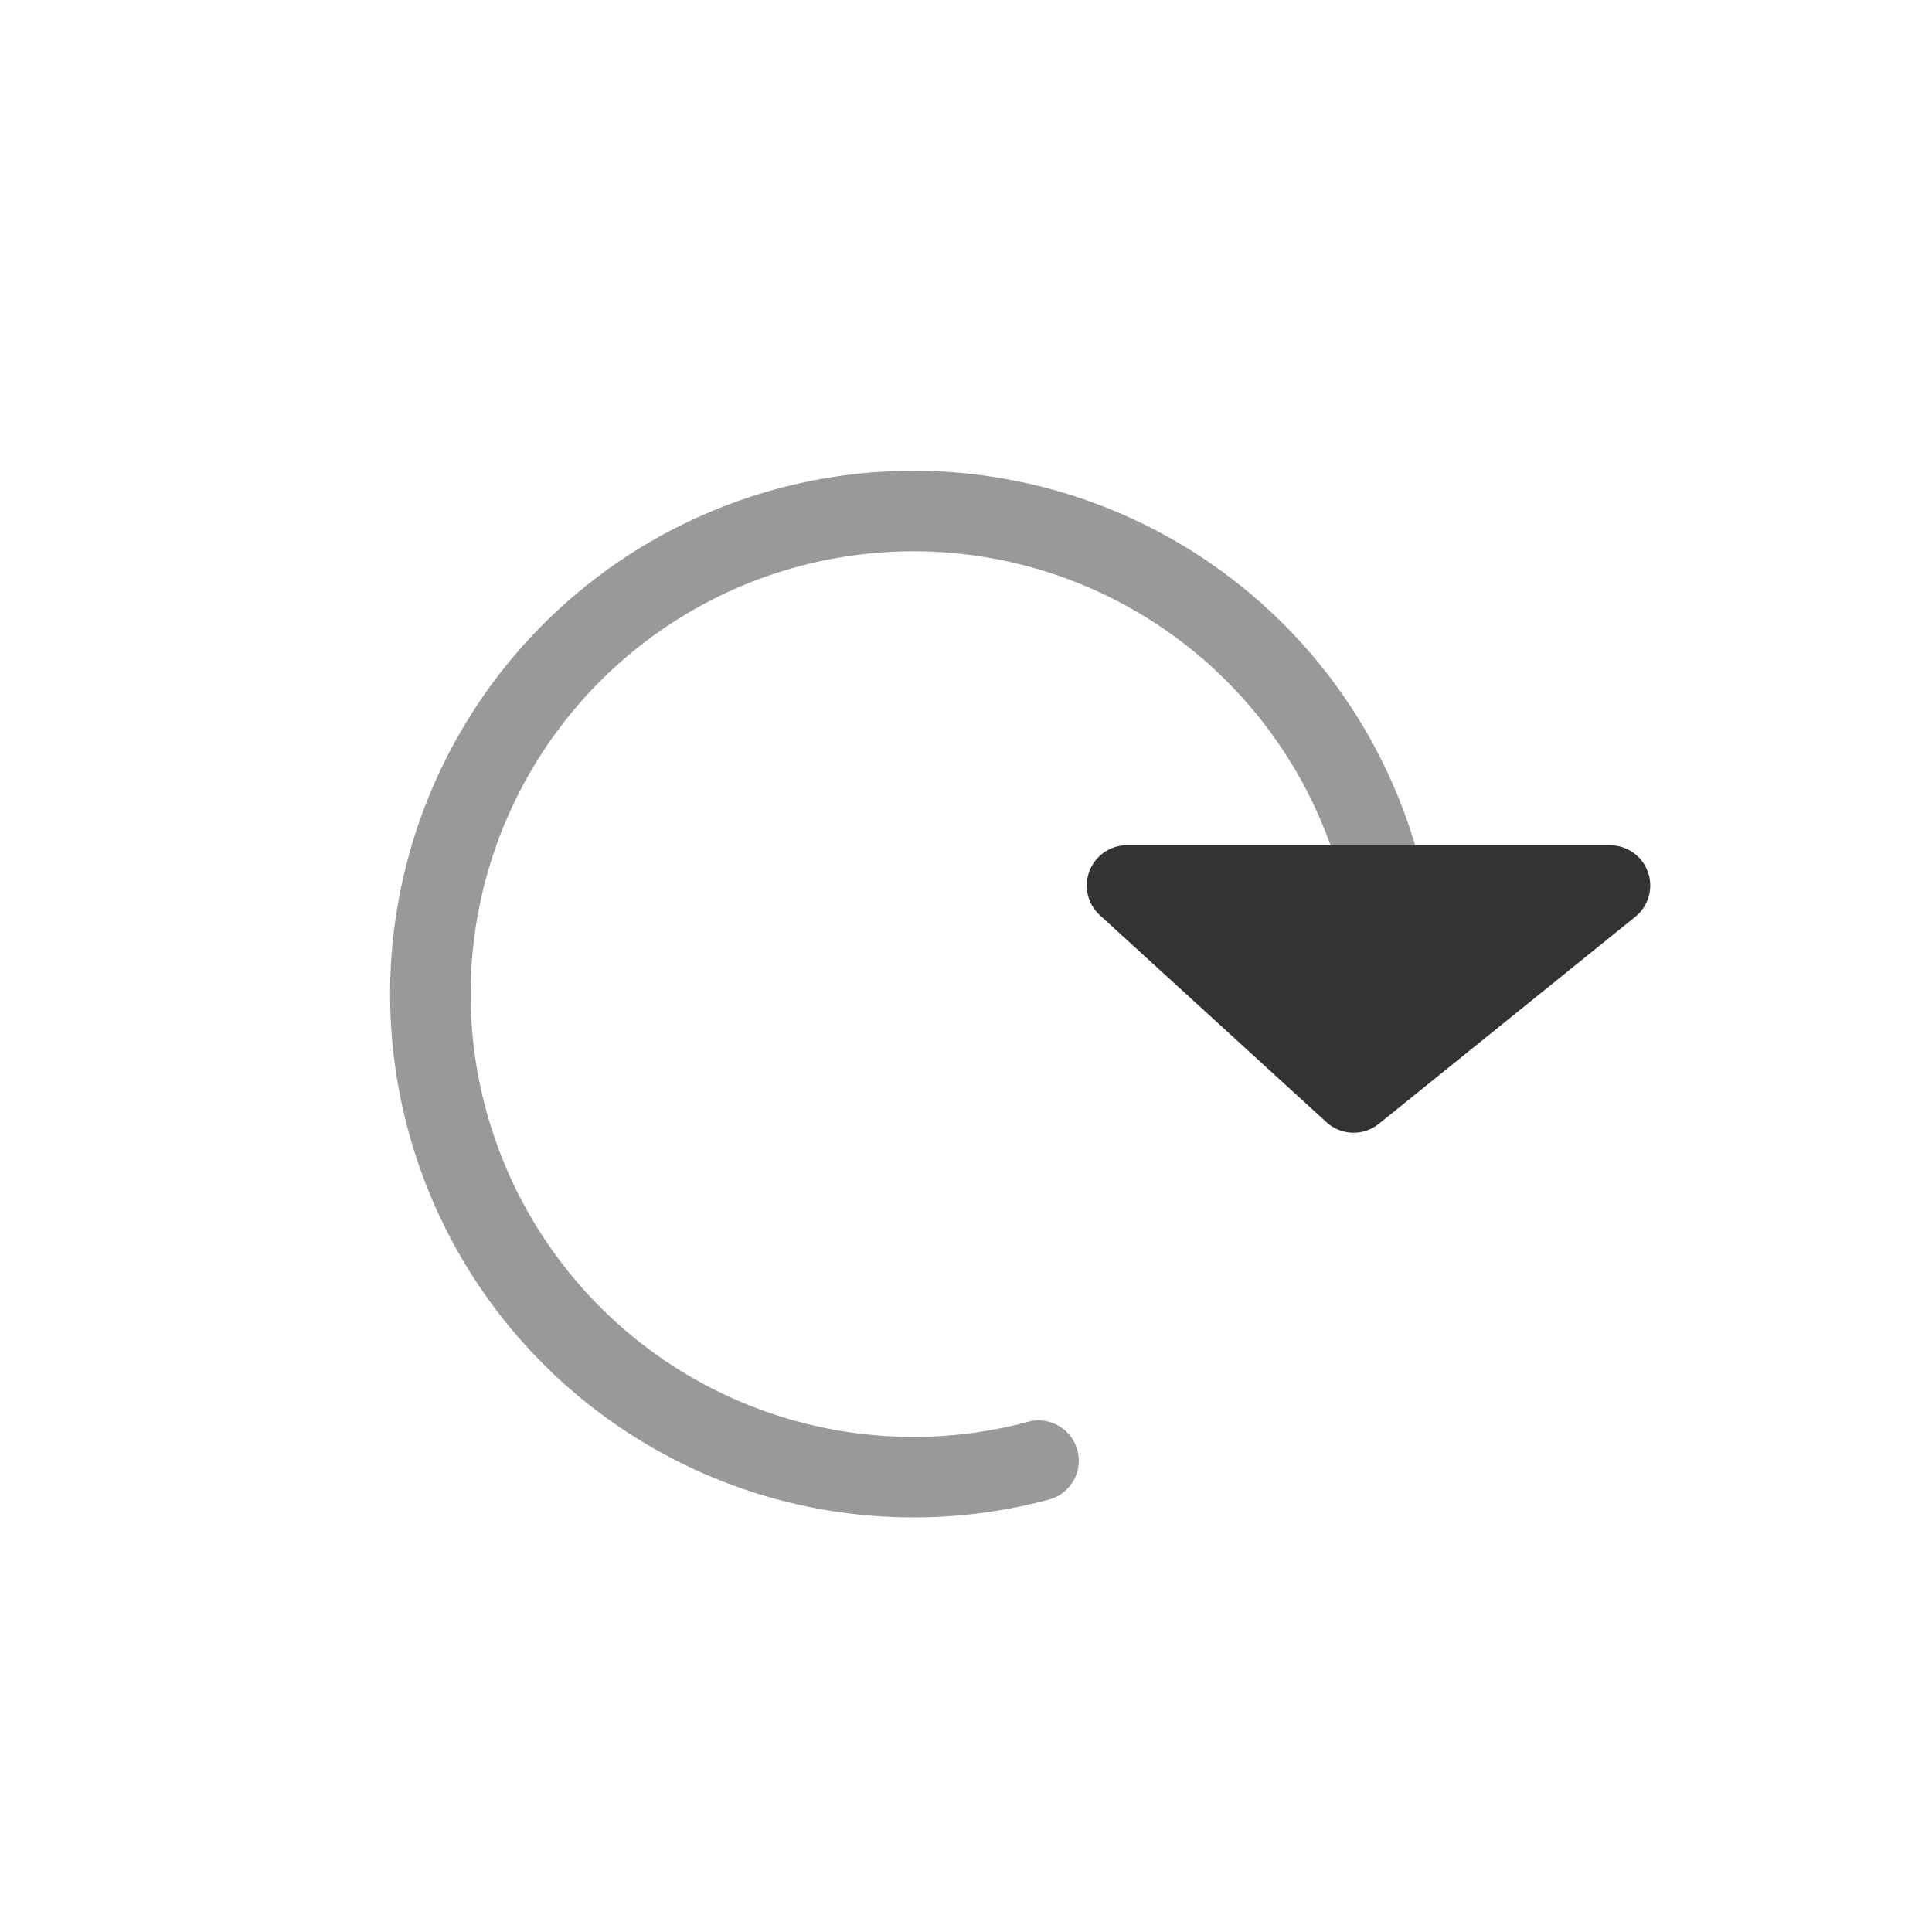 <svg xmlns="http://www.w3.org/2000/svg" width="24" height="24" viewBox="0 0 24 24">
  <g id="refresh" transform="translate(-103 -872)">
    <rect id="Rectangle_1043" data-name="Rectangle 1043" width="24" height="24" transform="translate(103 872)" opacity="0"/>
    <g id="Group_1350" data-name="Group 1350" transform="translate(33 30)">
      <path id="Path_344" data-name="Path 344" d="M6,0A6,6,0,1,1,0,6" transform="matrix(-0.966, 0.259, -0.259, -0.966, 88.697, 858.591)" fill="none" stroke="#999" stroke-linecap="round" stroke-width="1"/>
      <path id="Path_345" data-name="Path 345" d="M-685.239,946.538h6l-3.185,2.571Z" transform="translate(769.239 -93.538)" fill="#333" stroke="#333" stroke-linecap="round" stroke-linejoin="round" stroke-width="1"/>
    </g>
  </g>
</svg>
